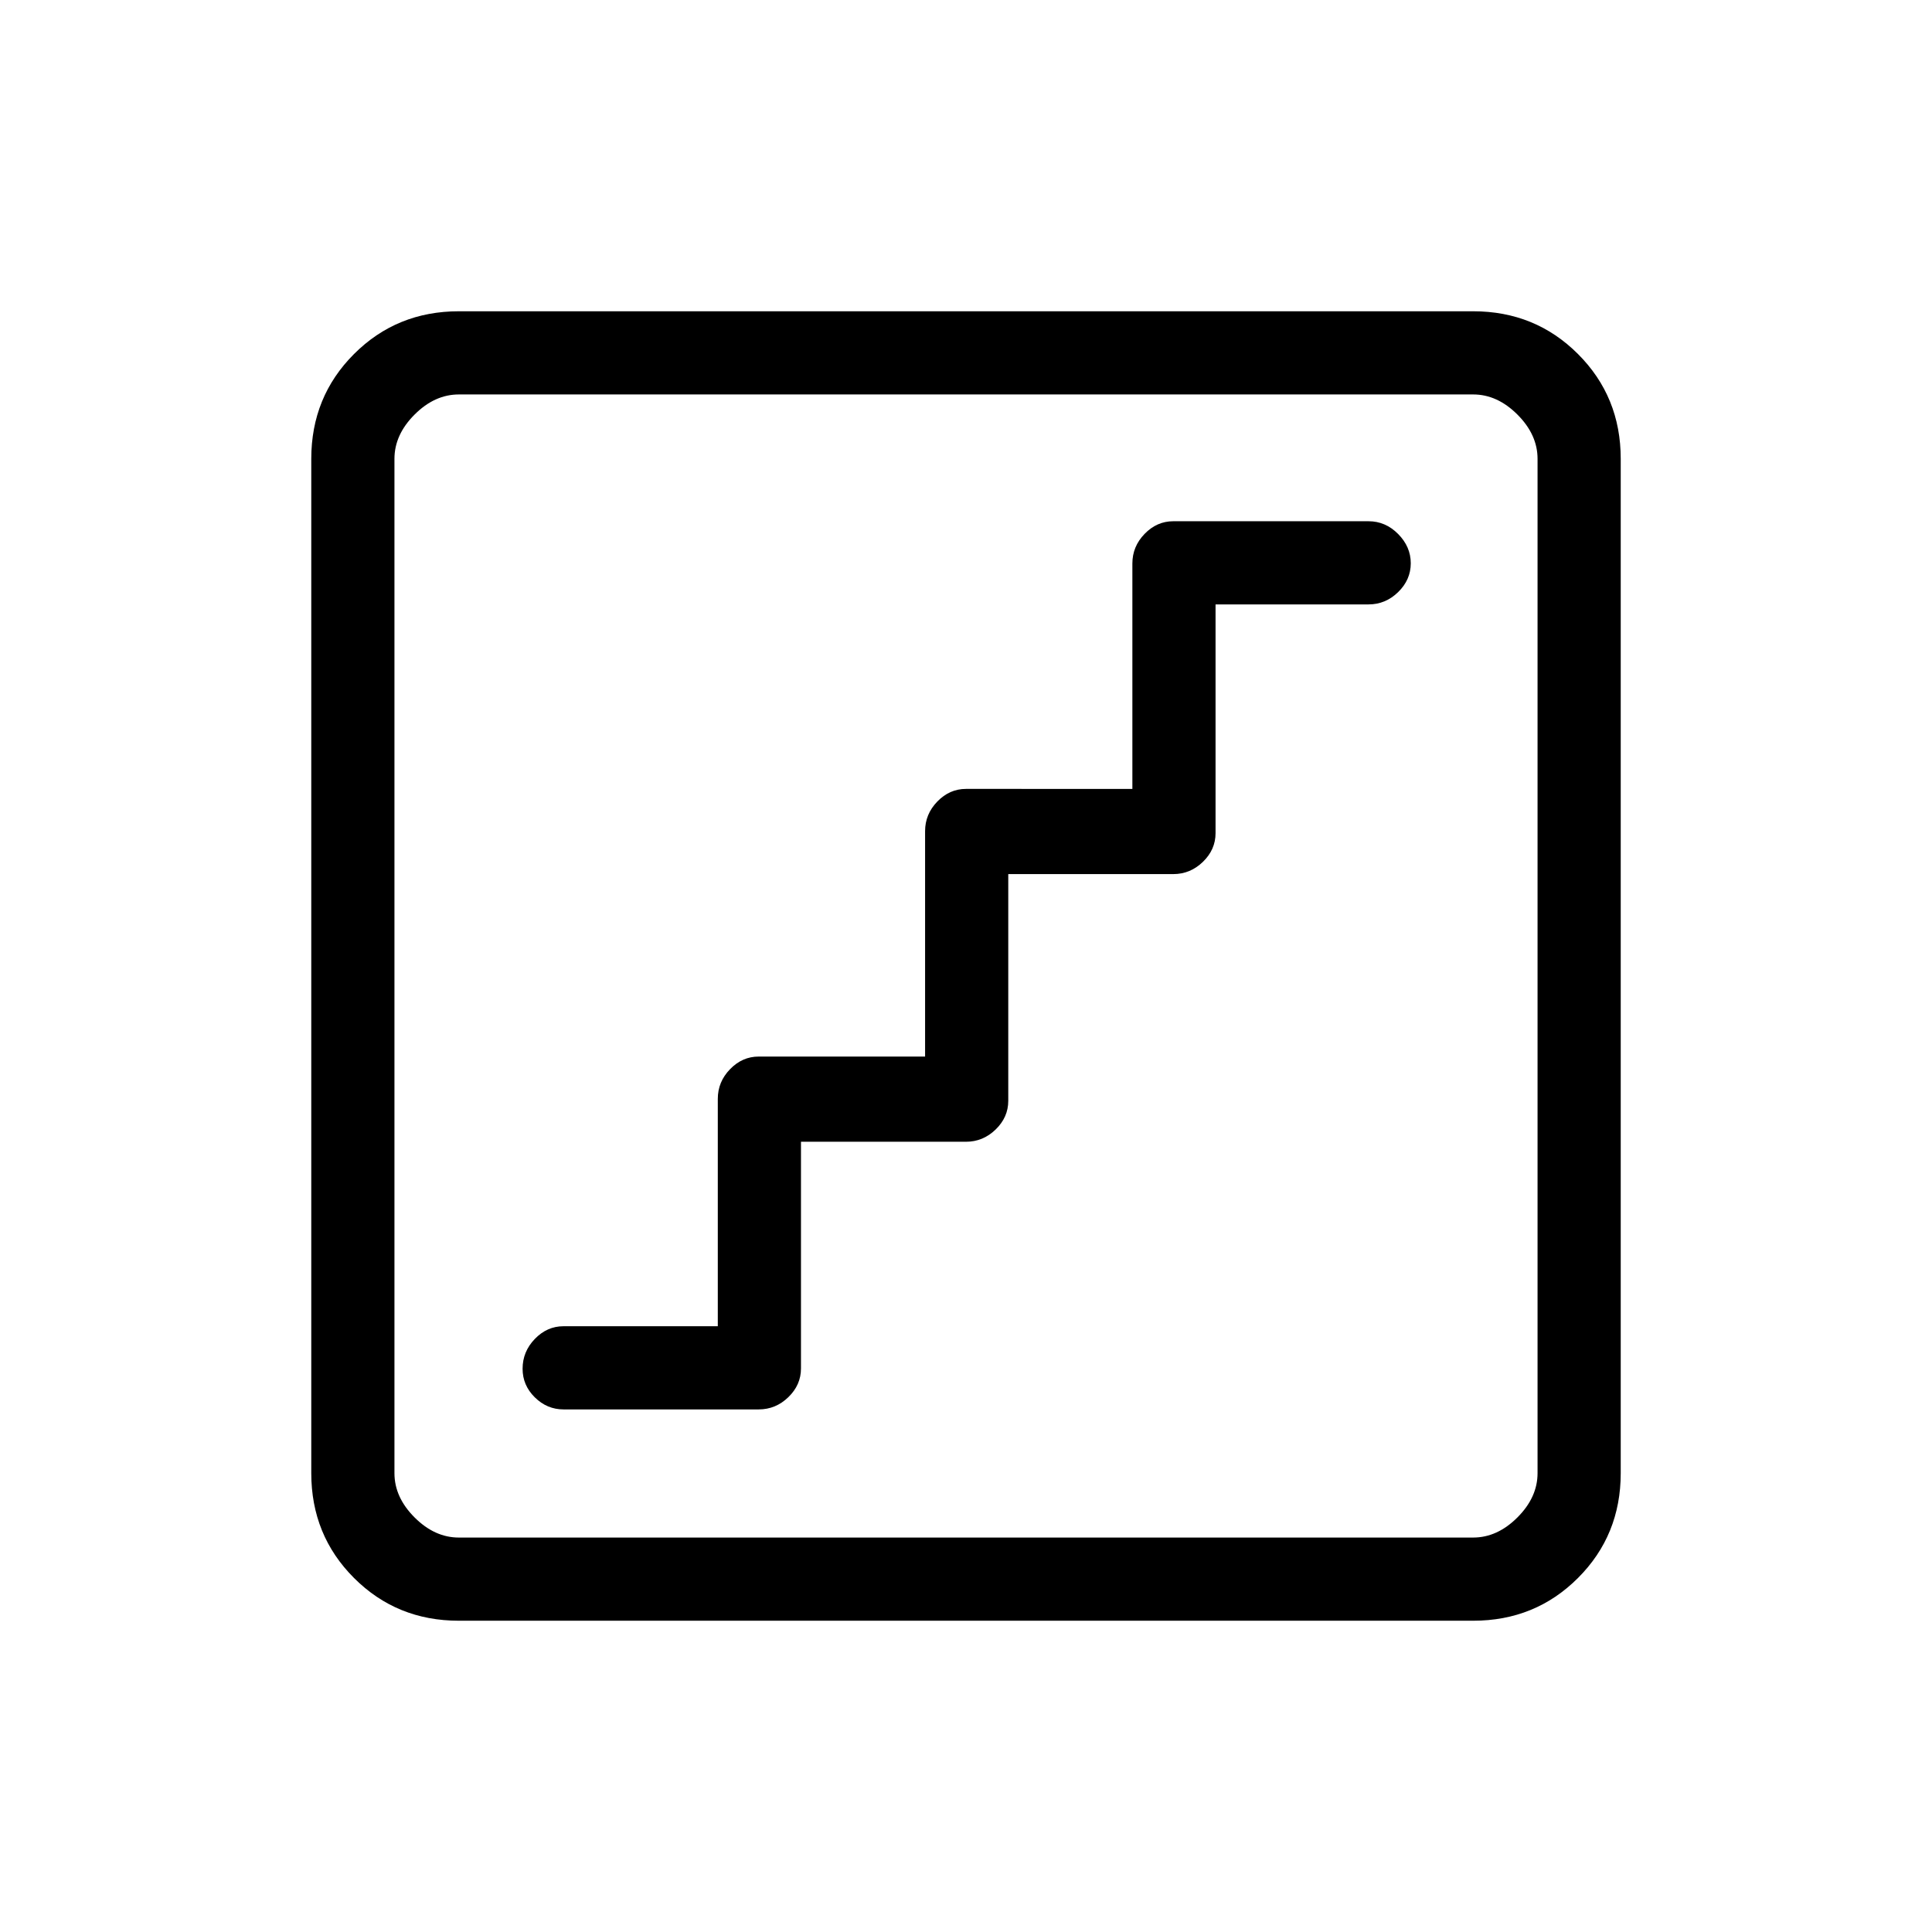 <svg xmlns="http://www.w3.org/2000/svg" height="40" viewBox="0 -960 960 960" width="40"><path d="M398-392.67h82q8.45 0 14.72-6.08Q501-404.83 501-413v-112.67h82q8.45 0 14.72-6.08Q604-537.83 604-546v-113.67h76q8.45 0 14.72-6.11 6.28-6.12 6.28-14.34 0-8.21-6.28-14.55Q688.45-701 680-701h-97q-8.17 0-14.25 6.28-6.08 6.27-6.08 14.72v112H480q-8.17 0-14.25 6.28-6.08 6.27-6.08 14.72v112H377q-8.17 0-14.25 6.28-6.08 6.27-6.08 14.72v113H280q-8.17 0-14.25 6.31t-6.08 14.82q0 8.22 6.08 14.21t14.25 5.99h97q8.45 0 14.72-6.08Q398-271.83 398-280v-112.67Zm-170 238q-30.85 0-52.09-21.24-21.24-21.24-21.24-52.09v-504q0-30.85 21.24-52.09 21.24-21.24 52.09-21.24h504q30.85 0 52.09 21.24 21.24 21.24 21.24 52.09v504q0 30.85-21.24 52.09-21.24 21.24-52.09 21.24H228Zm0-41.33h504q12 0 22-10t10-22v-504q0-12-10-22t-22-10H228q-12 0-22 10t-10 22v504q0 12 10 22t22 10Zm-32-568v568-568Z"/></svg>